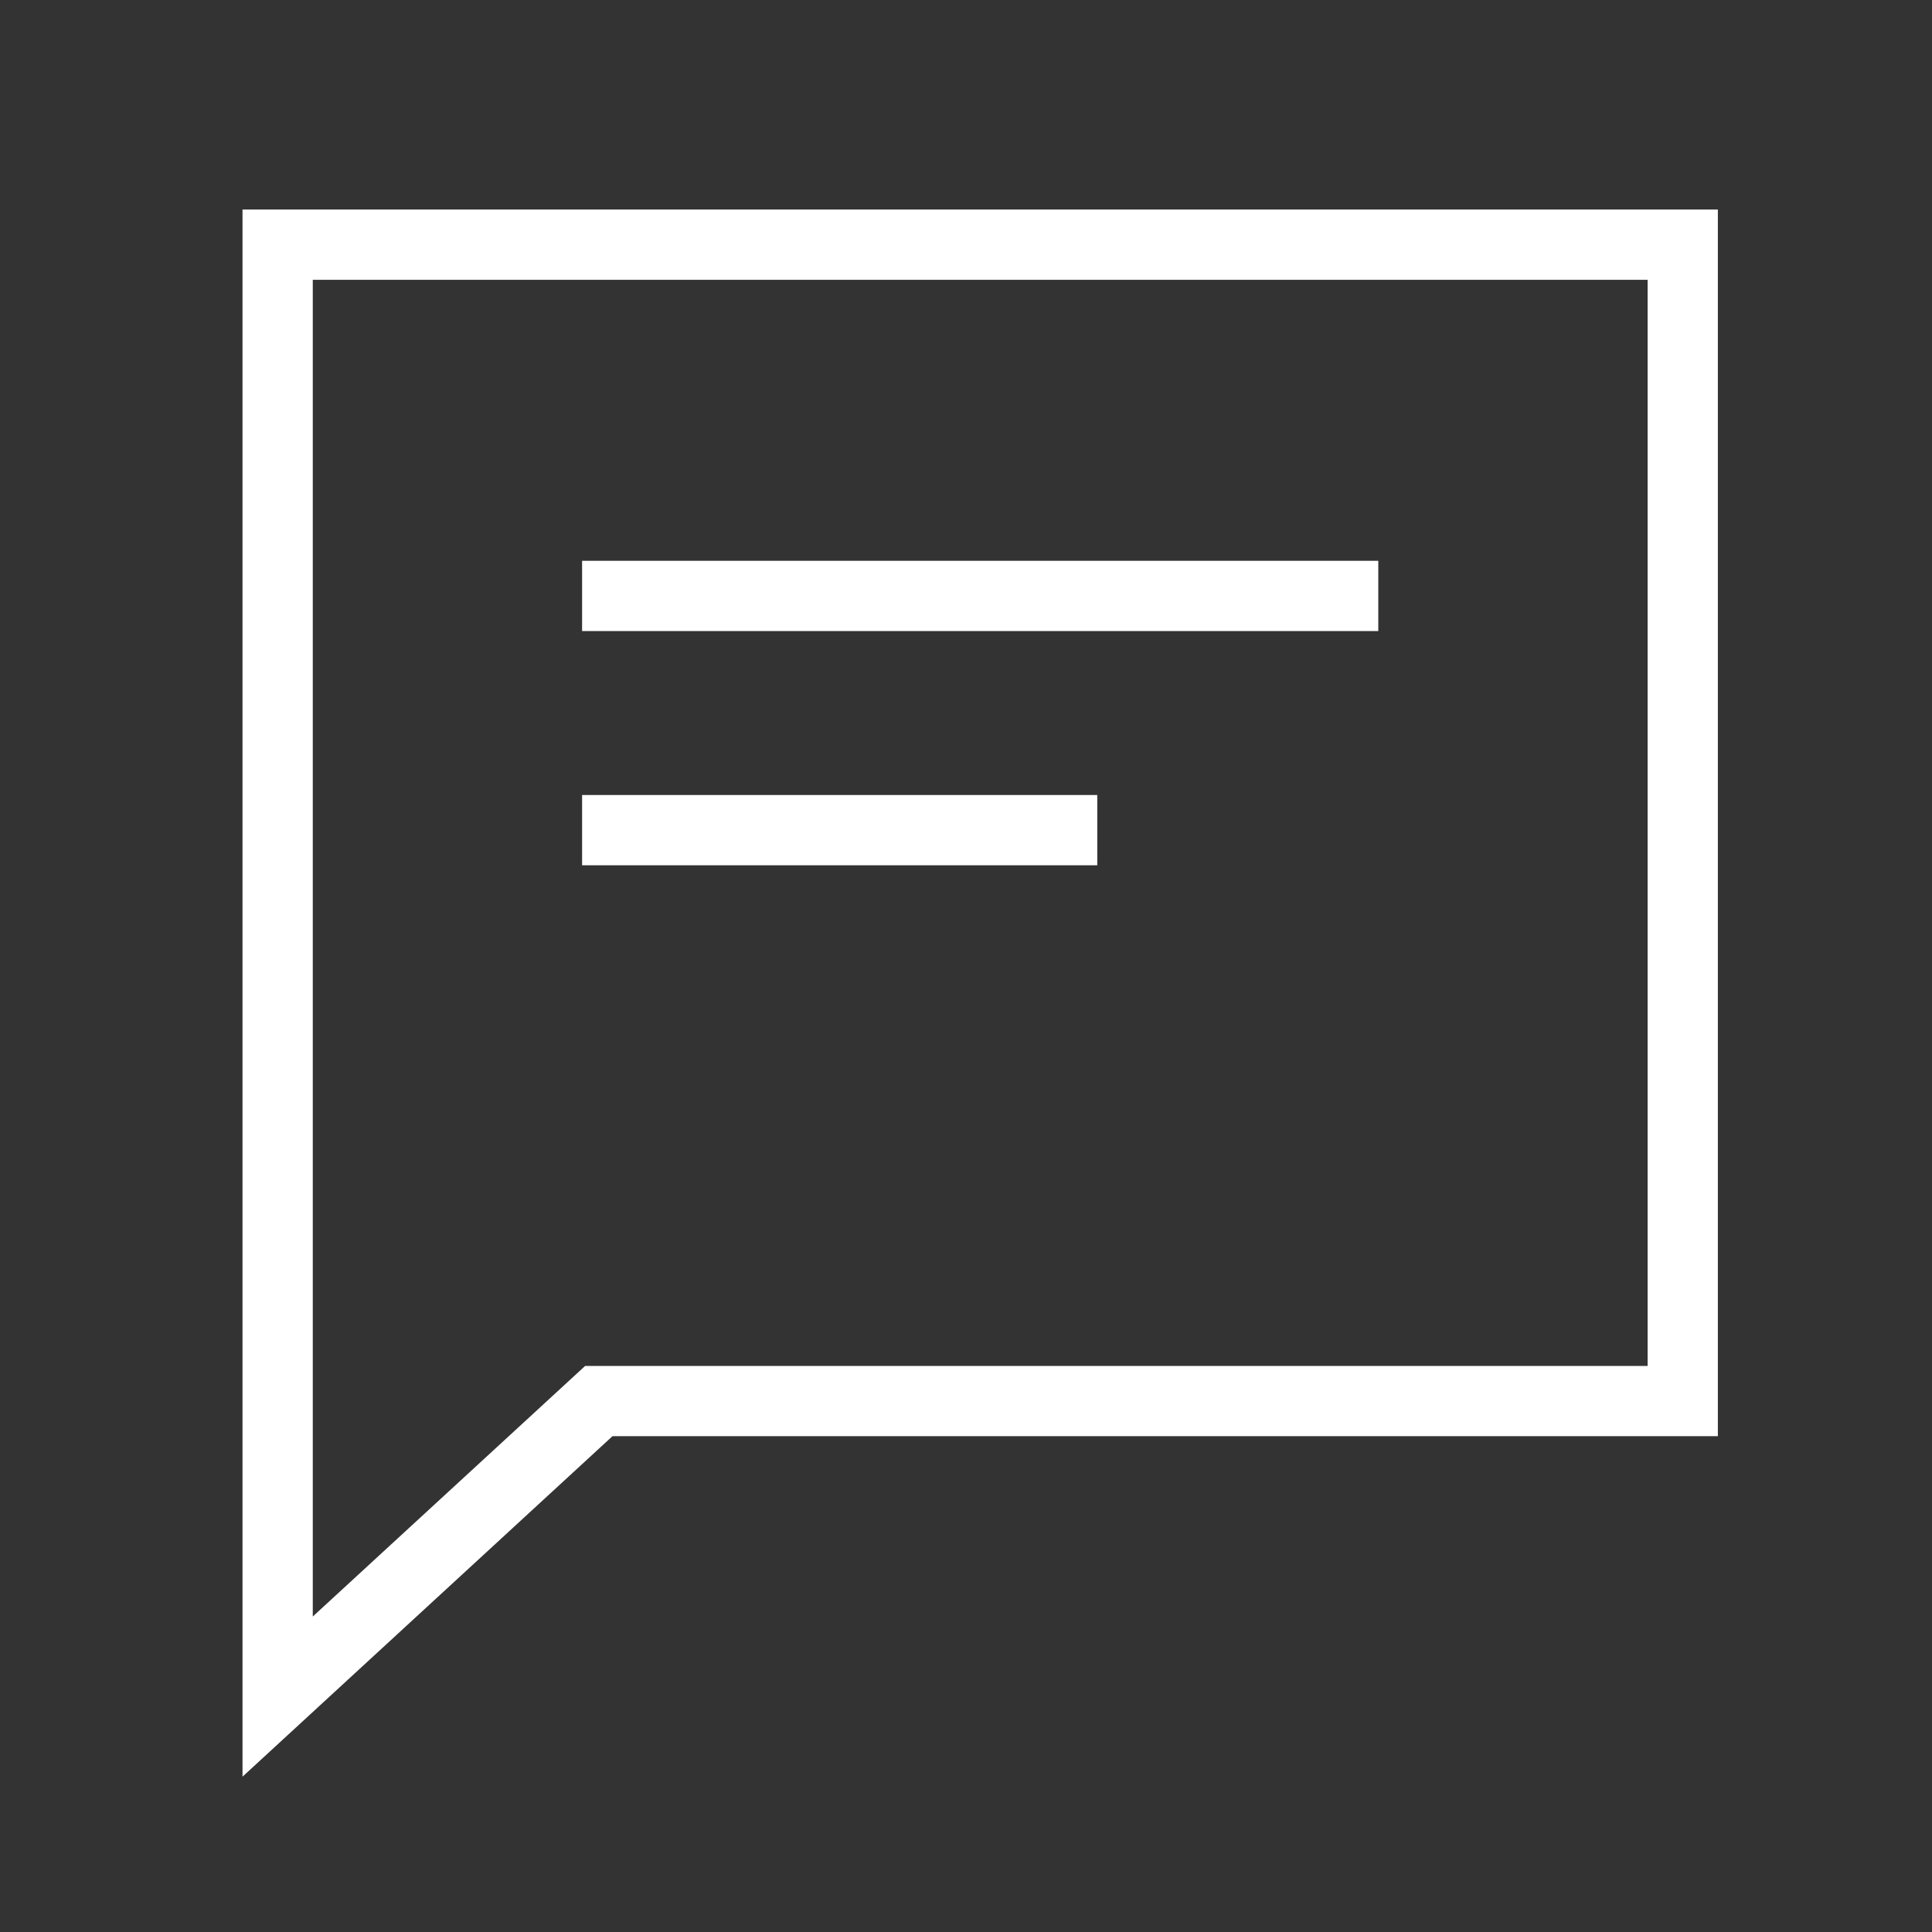 <svg xmlns="http://www.w3.org/2000/svg" width="55" height="55" viewBox="0 0 55 55">
    <rect x="0" y="0" width="55" height="55" fill="#333333" stroke="none"/>
    <defs>
        <path id="a" d="M.905.702v44.613l10.531-9.692h31.468V.702H.905zm1.999 2h38v30.921H10.657l-7.753 7.133V2.702z"/>
    </defs>
    <g fill="none" fill-rule="evenodd">
        <path fill="#FFF" d="M8.904 7.965v38.054l7.753-7.133h30.247V7.965h-38zm-2 42.612V5.965h42v34.92H17.436L6.904 50.578z"/>
        <path fill="#FFF" d="M16.571 17.965h22.666v-2H16.571zM16.571 24.632h14.666v-2H16.571z"/>
    </g>
</svg>
